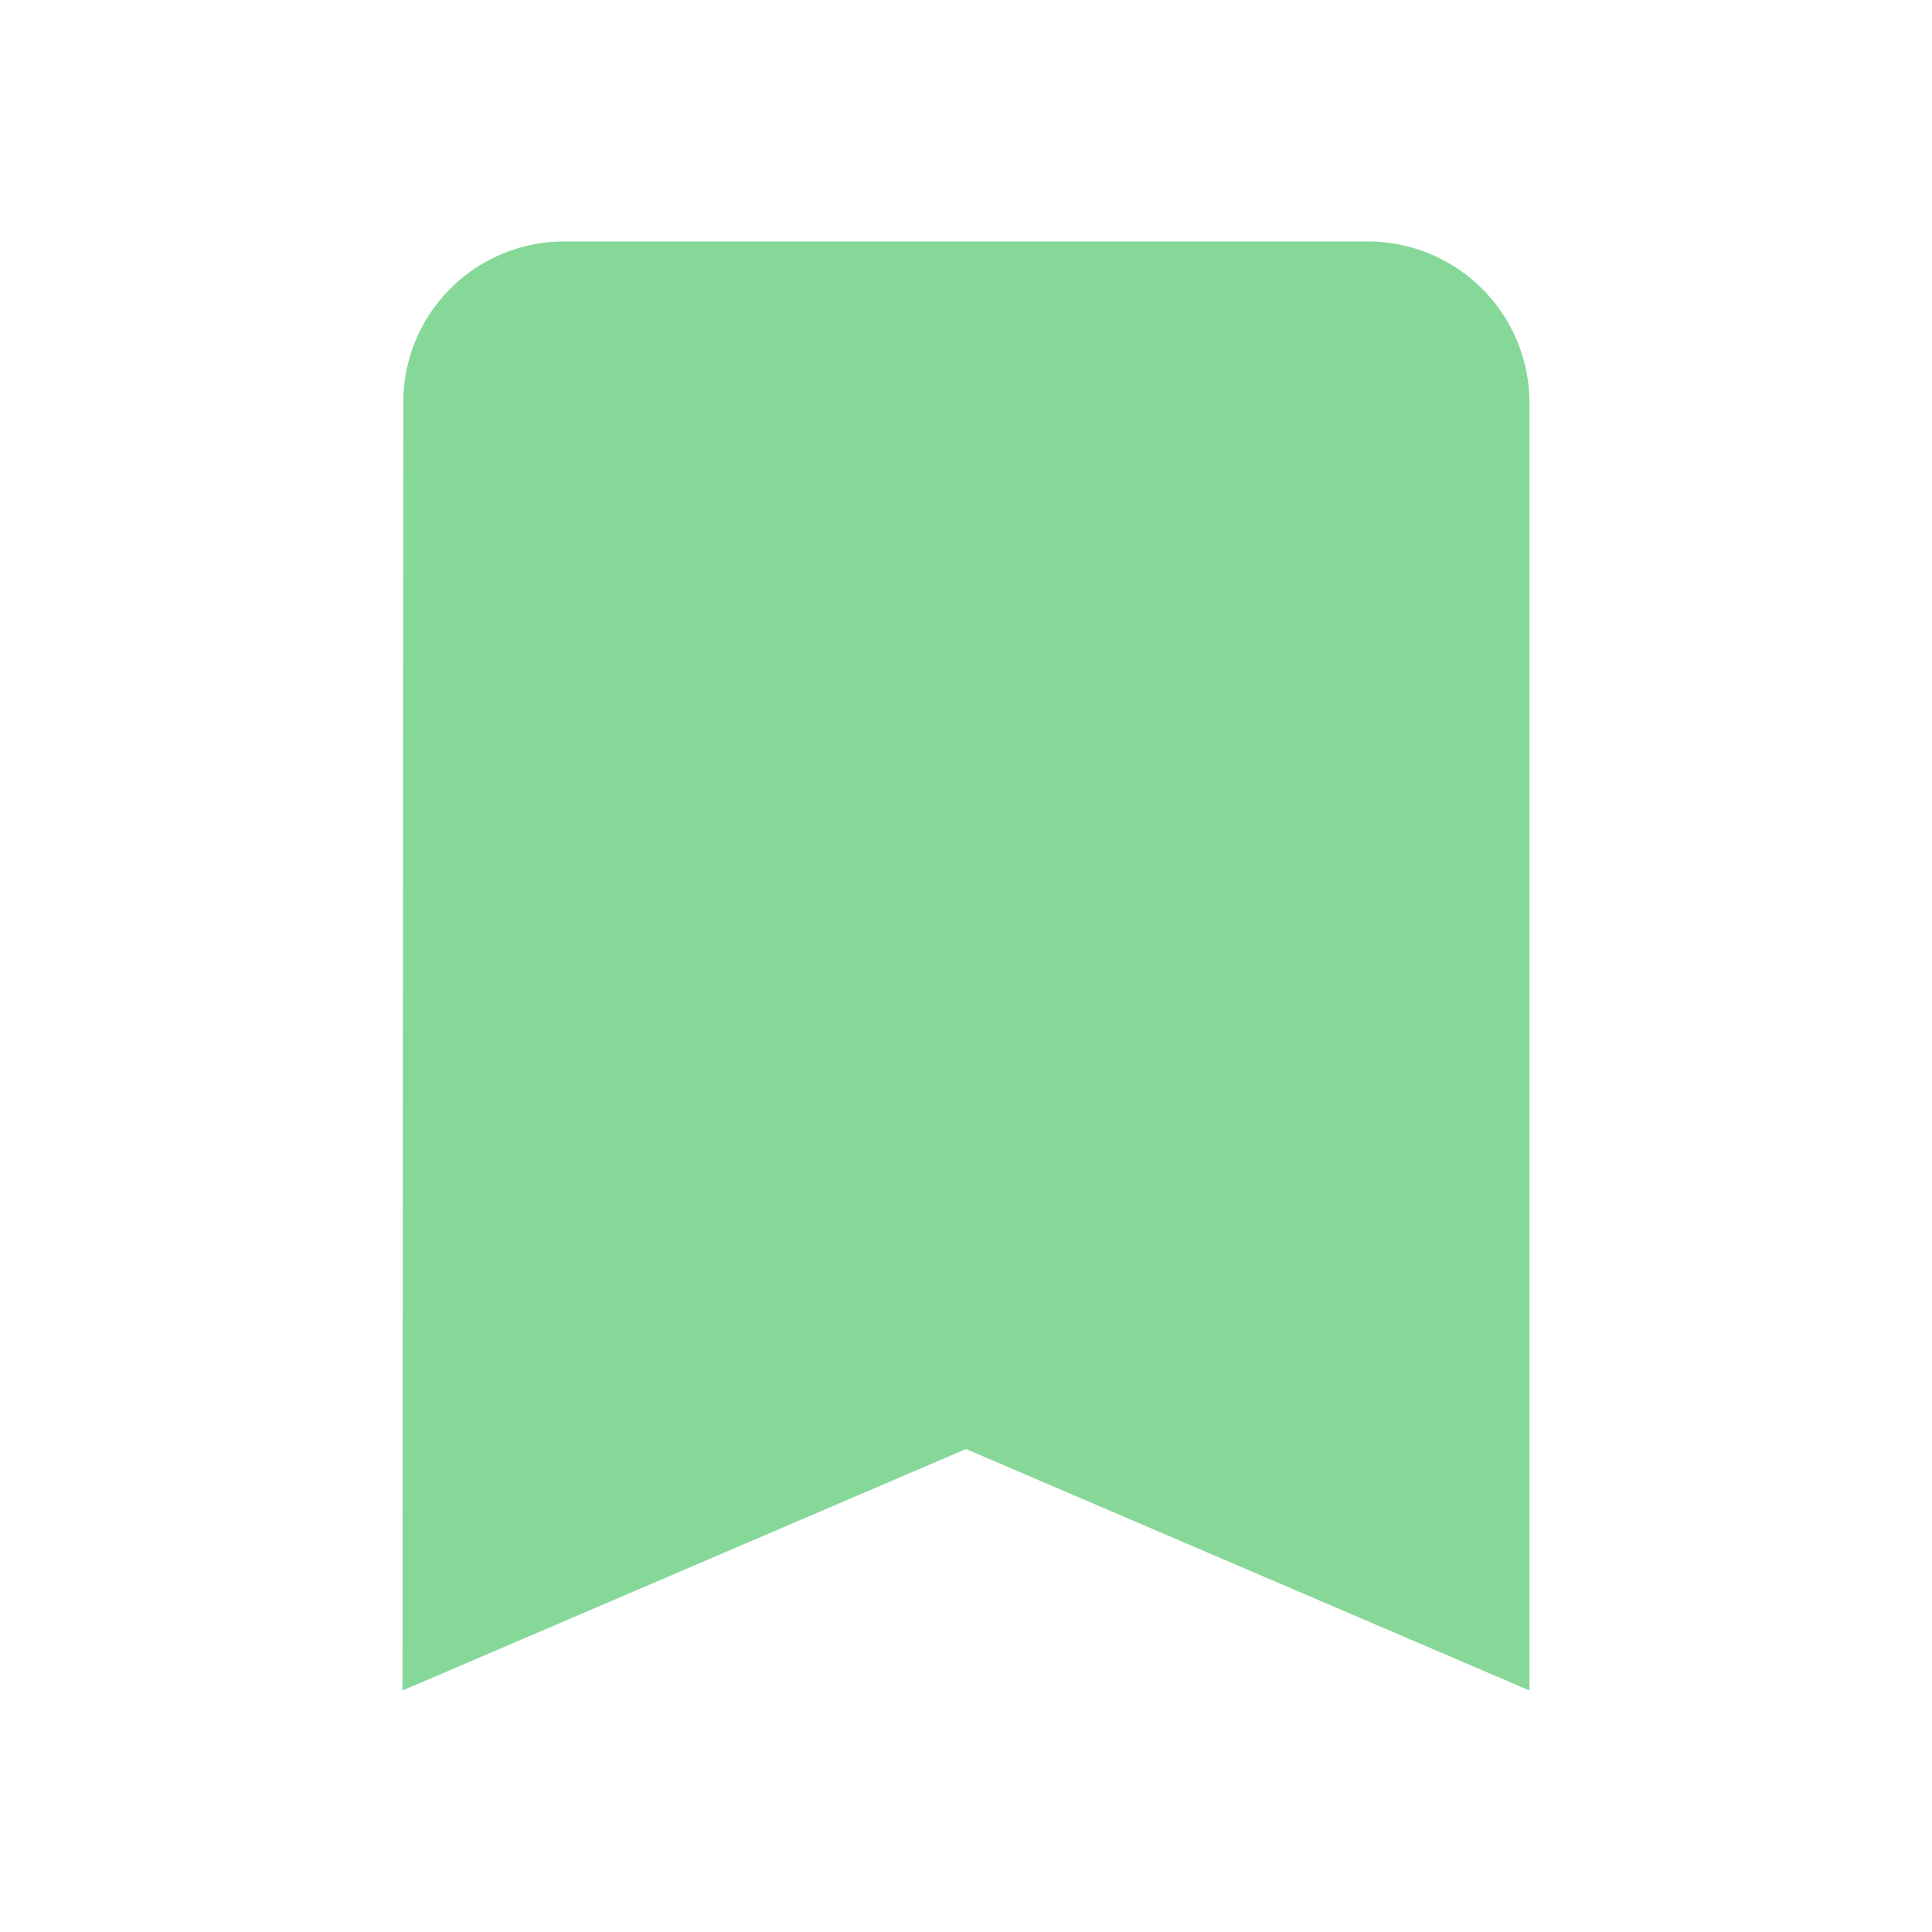 <svg xmlns="http://www.w3.org/2000/svg" viewBox="9246 2643.911 44.089 44.089">
  <defs>
    <style>
      .cls-1 {
        fill: #86d899;
      }

      .cls-2 {
        fill: none;
      }
    </style>
  </defs>
  <g id="baseline-bookmark-24px" transform="translate(9246 2643.911)">
    <path id="패스_9" data-name="패스 9" class="cls-1" d="M27.044,3H8.674A3.669,3.669,0,0,0,5.018,6.674L5,36.067l12.859-5.511,12.859,5.511V6.674A3.685,3.685,0,0,0,27.044,3Z" transform="translate(4.185 2.511)"/>
    <path id="패스_10" data-name="패스 10" class="cls-2" d="M0,0H44.089V44.089H0Z"/>
  </g>
</svg>
